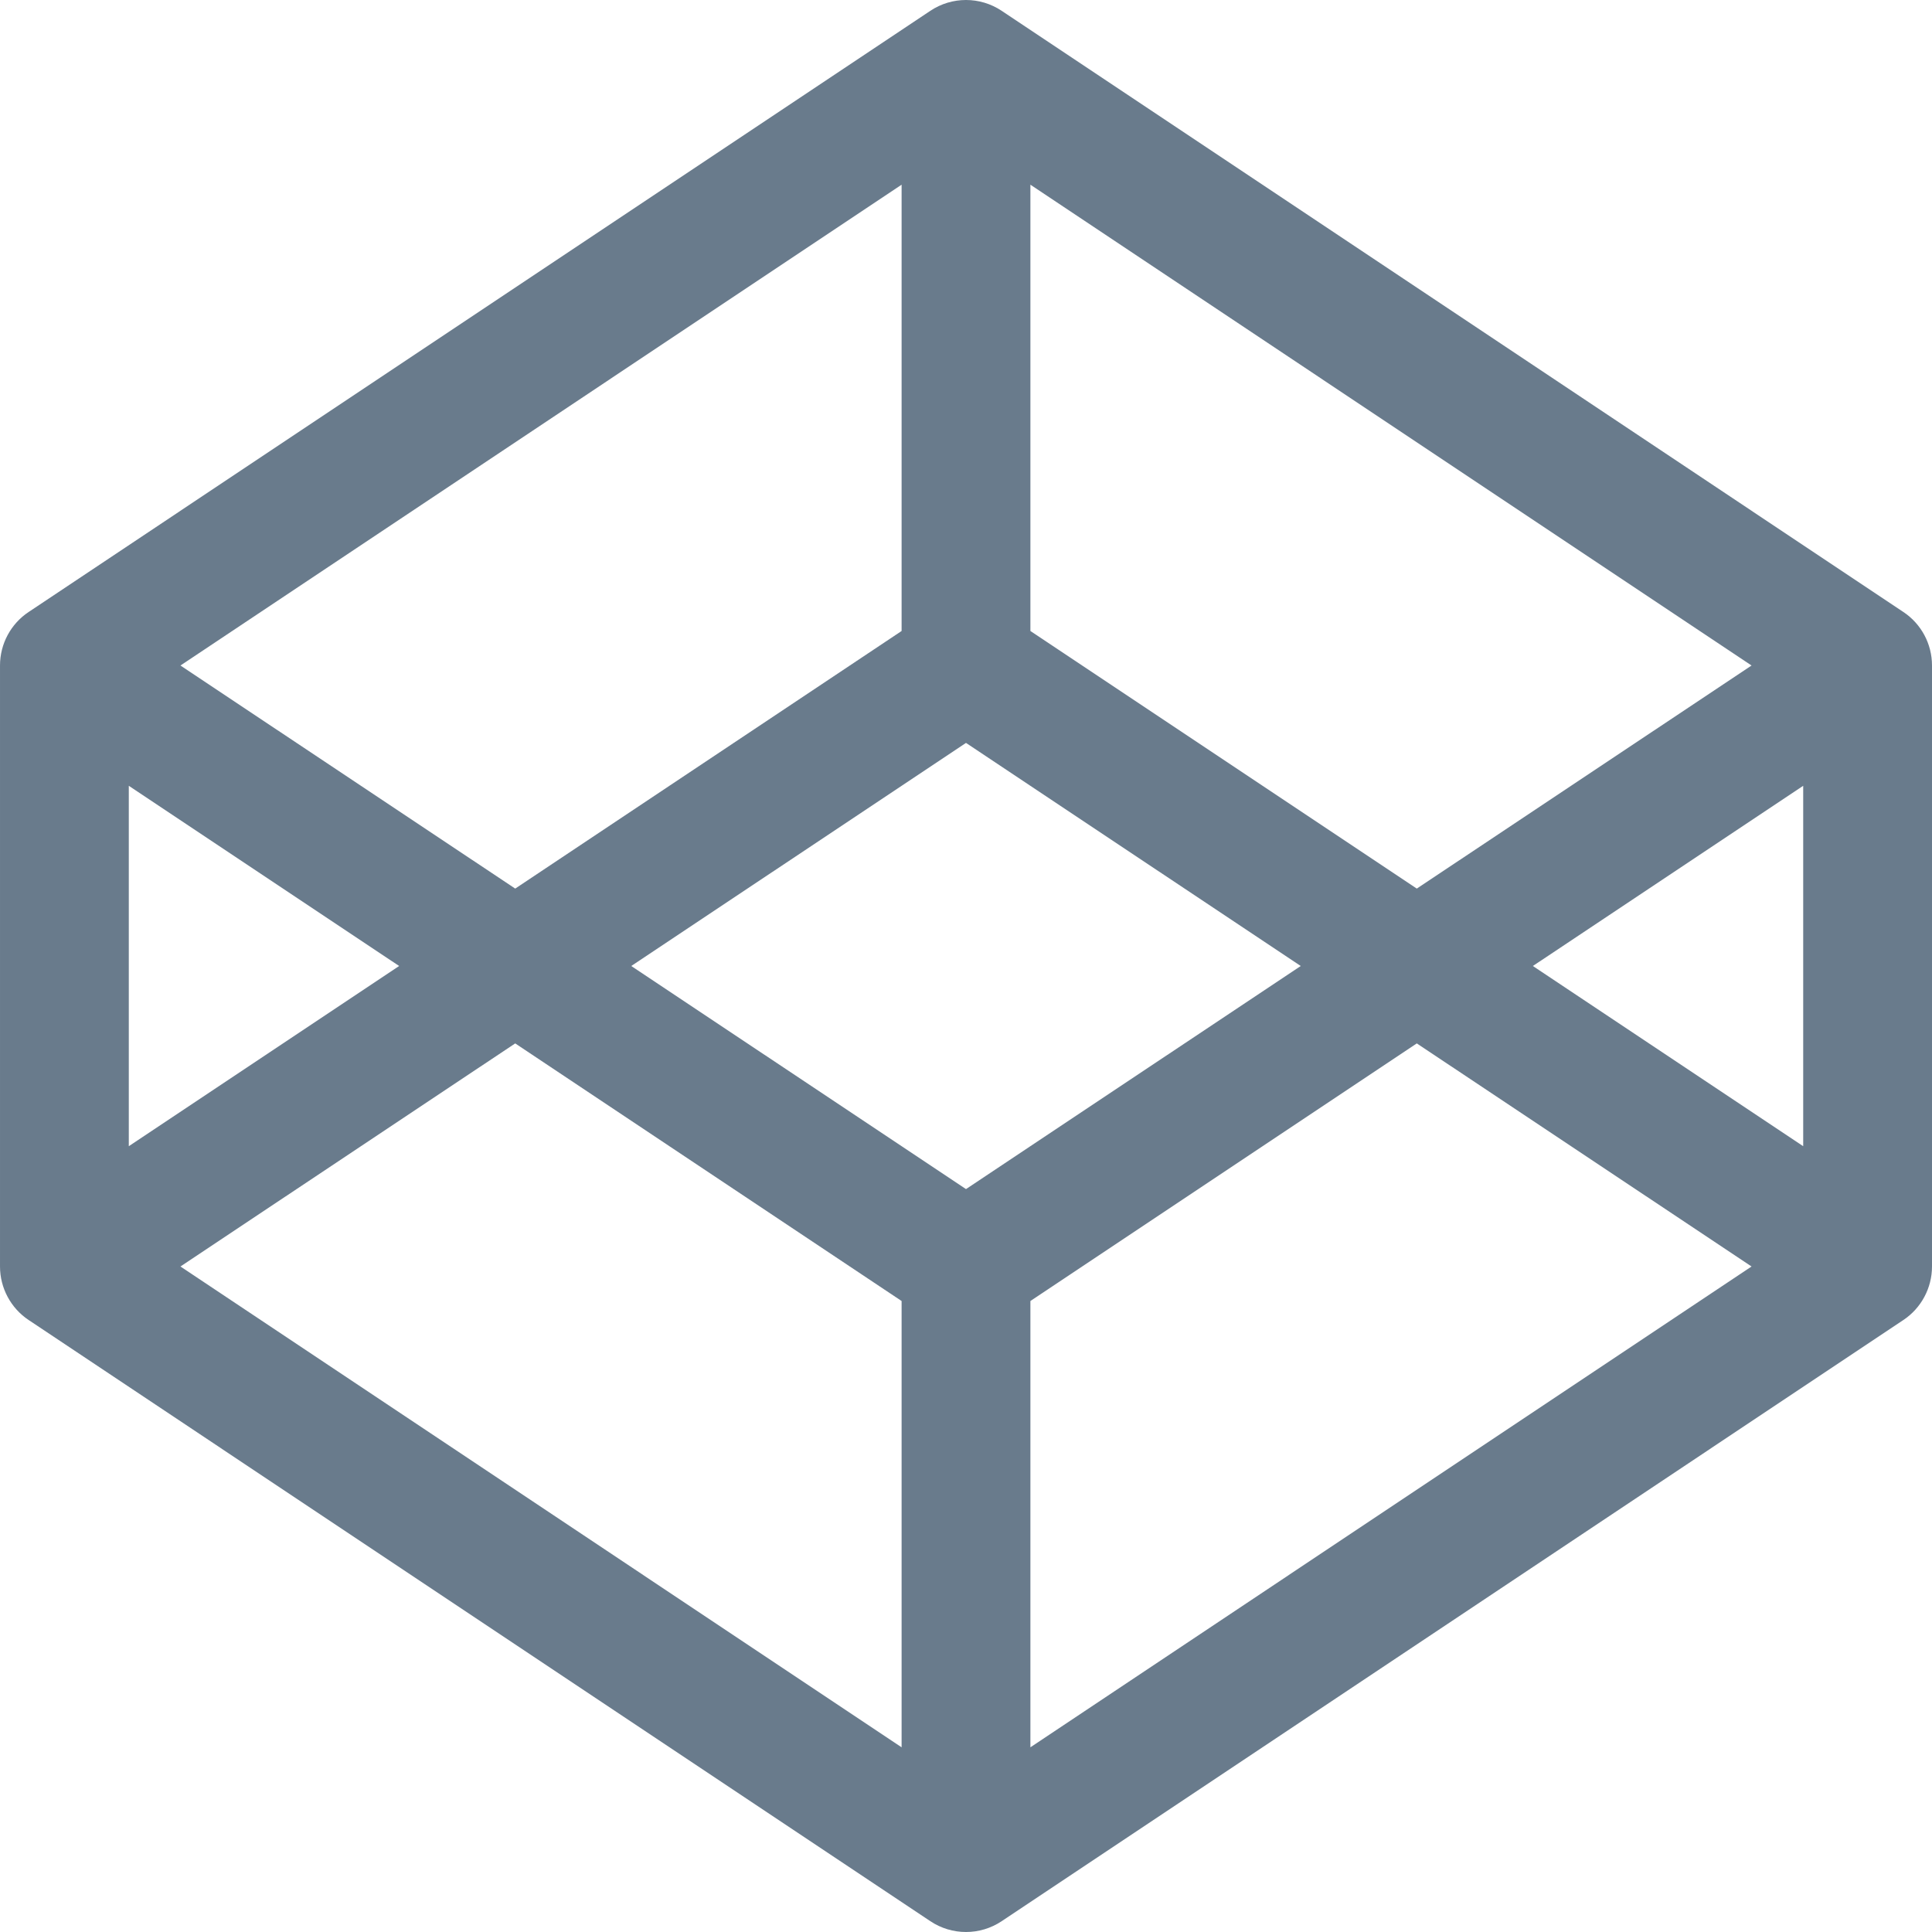 <?xml version="1.0" encoding="UTF-8" standalone="no"?>
<svg width="15px" height="15px" viewBox="0 0 15 15" version="1.1" xmlns="http://www.w3.org/2000/svg" xmlns:xlink="http://www.w3.org/1999/xlink">
    <!-- Generator: Sketch 47.1 (45422) - http://www.bohemiancoding.com/sketch -->
    <title>codepen</title>
    <desc>Created with Sketch.</desc>
    <defs></defs>
    <g id="Page-1" stroke="none" stroke-width="1" fill="none" fill-rule="evenodd">
        <g id="组件内页样式" transform="translate(-1121, -1500)" fill-rule="nonzero" fill="#697B8C">
            <g id="codepen" transform="translate(1121, 1500)">
                <path d="M14.777,4.751 L7.777,0.084 C7.609,-0.028 7.391,-0.028 7.223,0.084 L0.223,4.751 C0.084,4.843 5.66973453e-05,4.999 4.6875e-05,5.167 L4.6875e-05,9.833 C4.6875e-05,10 0.084,10.157 0.223,10.249 L7.223,14.916 C7.307,14.972 7.403,15 7.5,15 C7.597,15 7.693,14.972 7.777,14.916 L14.777,10.249 C14.916,10.157 15,10 15,9.833 L15,5.167 C15,4.999 14.916,4.843 14.777,4.751 Z M7.5,9.232 L4.901,7.5 L7.5,5.768 L10.099,7.5 L7.5,9.232 Z M8,4.899 L8,1.434 L13.599,5.167 L11,6.899 L8,4.899 Z M7,4.899 L4,6.899 L1.401,5.167 L7,1.434 L7,4.899 Z M3.099,7.5 L1,8.899 L1,6.101 L3.099,7.5 Z M4,8.101 L7,10.101 L7,13.566 L1.401,9.833 L4,8.101 Z M8,10.101 L11,8.101 L13.599,9.833 L8,13.566 L8,10.101 L8,10.101 Z M11.901,7.5 L14,6.101 L14,8.899 L11.901,7.5 Z" id="Shape"></path>
            </g>
        </g>
    </g>
</svg>
